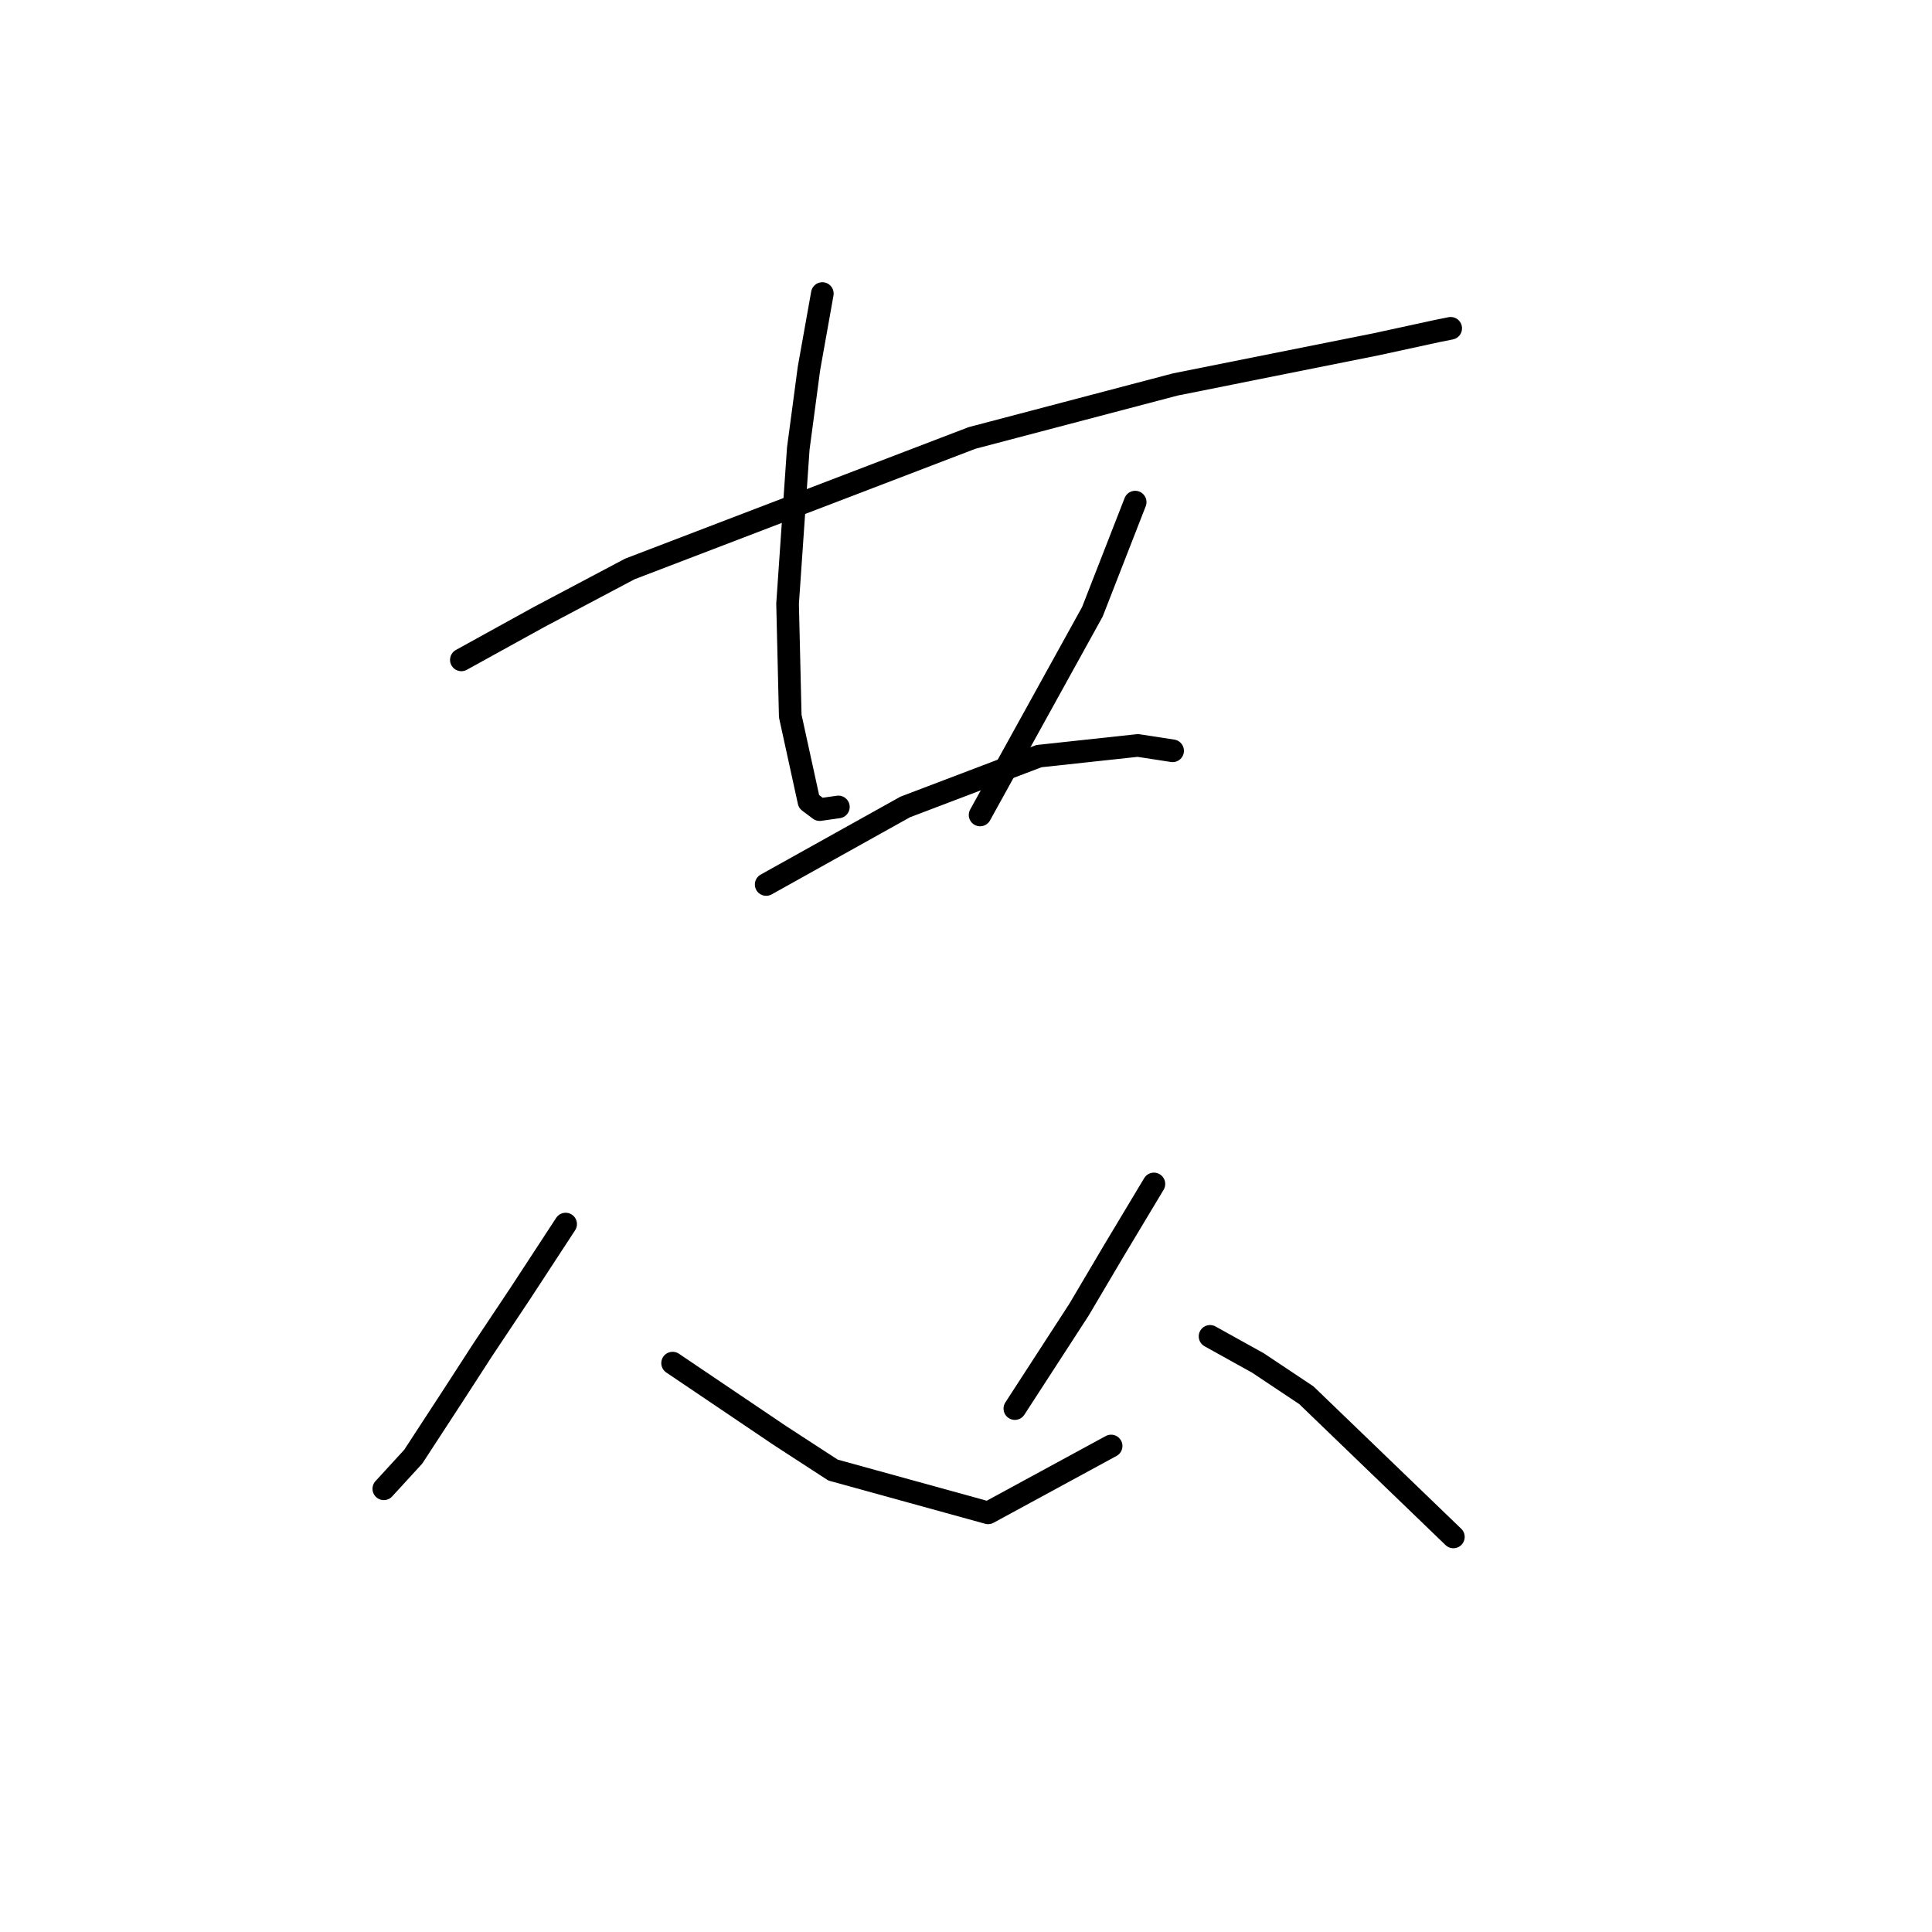<?xml version="1.0" standalone="no"?>
    <svg width="256" height="256" xmlns="http://www.w3.org/2000/svg" version="1.1">
    <polyline stroke="black" stroke-width="3" stroke-linecap="round" fill="transparent" stroke-linejoin="round" points="61.133 87.437 71.407 81.768 83.454 75.391 128.805 58.03 155.732 50.944 182.305 45.629 190.454 43.858 192.225 43.503 192.225 43.503 " />
        <polyline stroke="black" stroke-width="3" stroke-linecap="round" fill="transparent" stroke-linejoin="round" points="108.964 38.897 107.192 48.818 105.775 59.447 104.358 79.997 104.712 94.878 107.192 106.215 108.609 107.278 111.09 106.924 111.09 106.924 " />
        <polyline stroke="black" stroke-width="3" stroke-linecap="round" fill="transparent" stroke-linejoin="round" points="150.417 66.533 144.749 81.06 129.868 107.987 129.868 107.987 " />
        <polyline stroke="black" stroke-width="3" stroke-linecap="round" fill="transparent" stroke-linejoin="round" points="101.523 117.199 119.947 106.924 137.662 100.192 150.772 98.775 155.378 99.484 155.378 99.484 " />
        <polyline stroke="black" stroke-width="3" stroke-linecap="round" fill="transparent" stroke-linejoin="round" points="74.95 162.196 68.927 171.407 63.967 178.848 60.07 184.871 54.755 193.02 50.858 197.272 50.858 197.272 " />
        <polyline stroke="black" stroke-width="3" stroke-linecap="round" fill="transparent" stroke-linejoin="round" points="89.123 180.619 103.295 190.186 110.381 194.792 130.931 200.46 147.229 191.603 147.229 191.603 " />
        <polyline stroke="black" stroke-width="3" stroke-linecap="round" fill="transparent" stroke-linejoin="round" points="152.898 156.881 147.583 165.739 142.977 173.533 134.474 186.643 134.474 186.643 " />
        <polyline stroke="black" stroke-width="3" stroke-linecap="round" fill="transparent" stroke-linejoin="round" points="160.338 177.076 166.715 180.619 173.093 184.871 192.58 203.649 192.58 203.649 " />
        </svg>